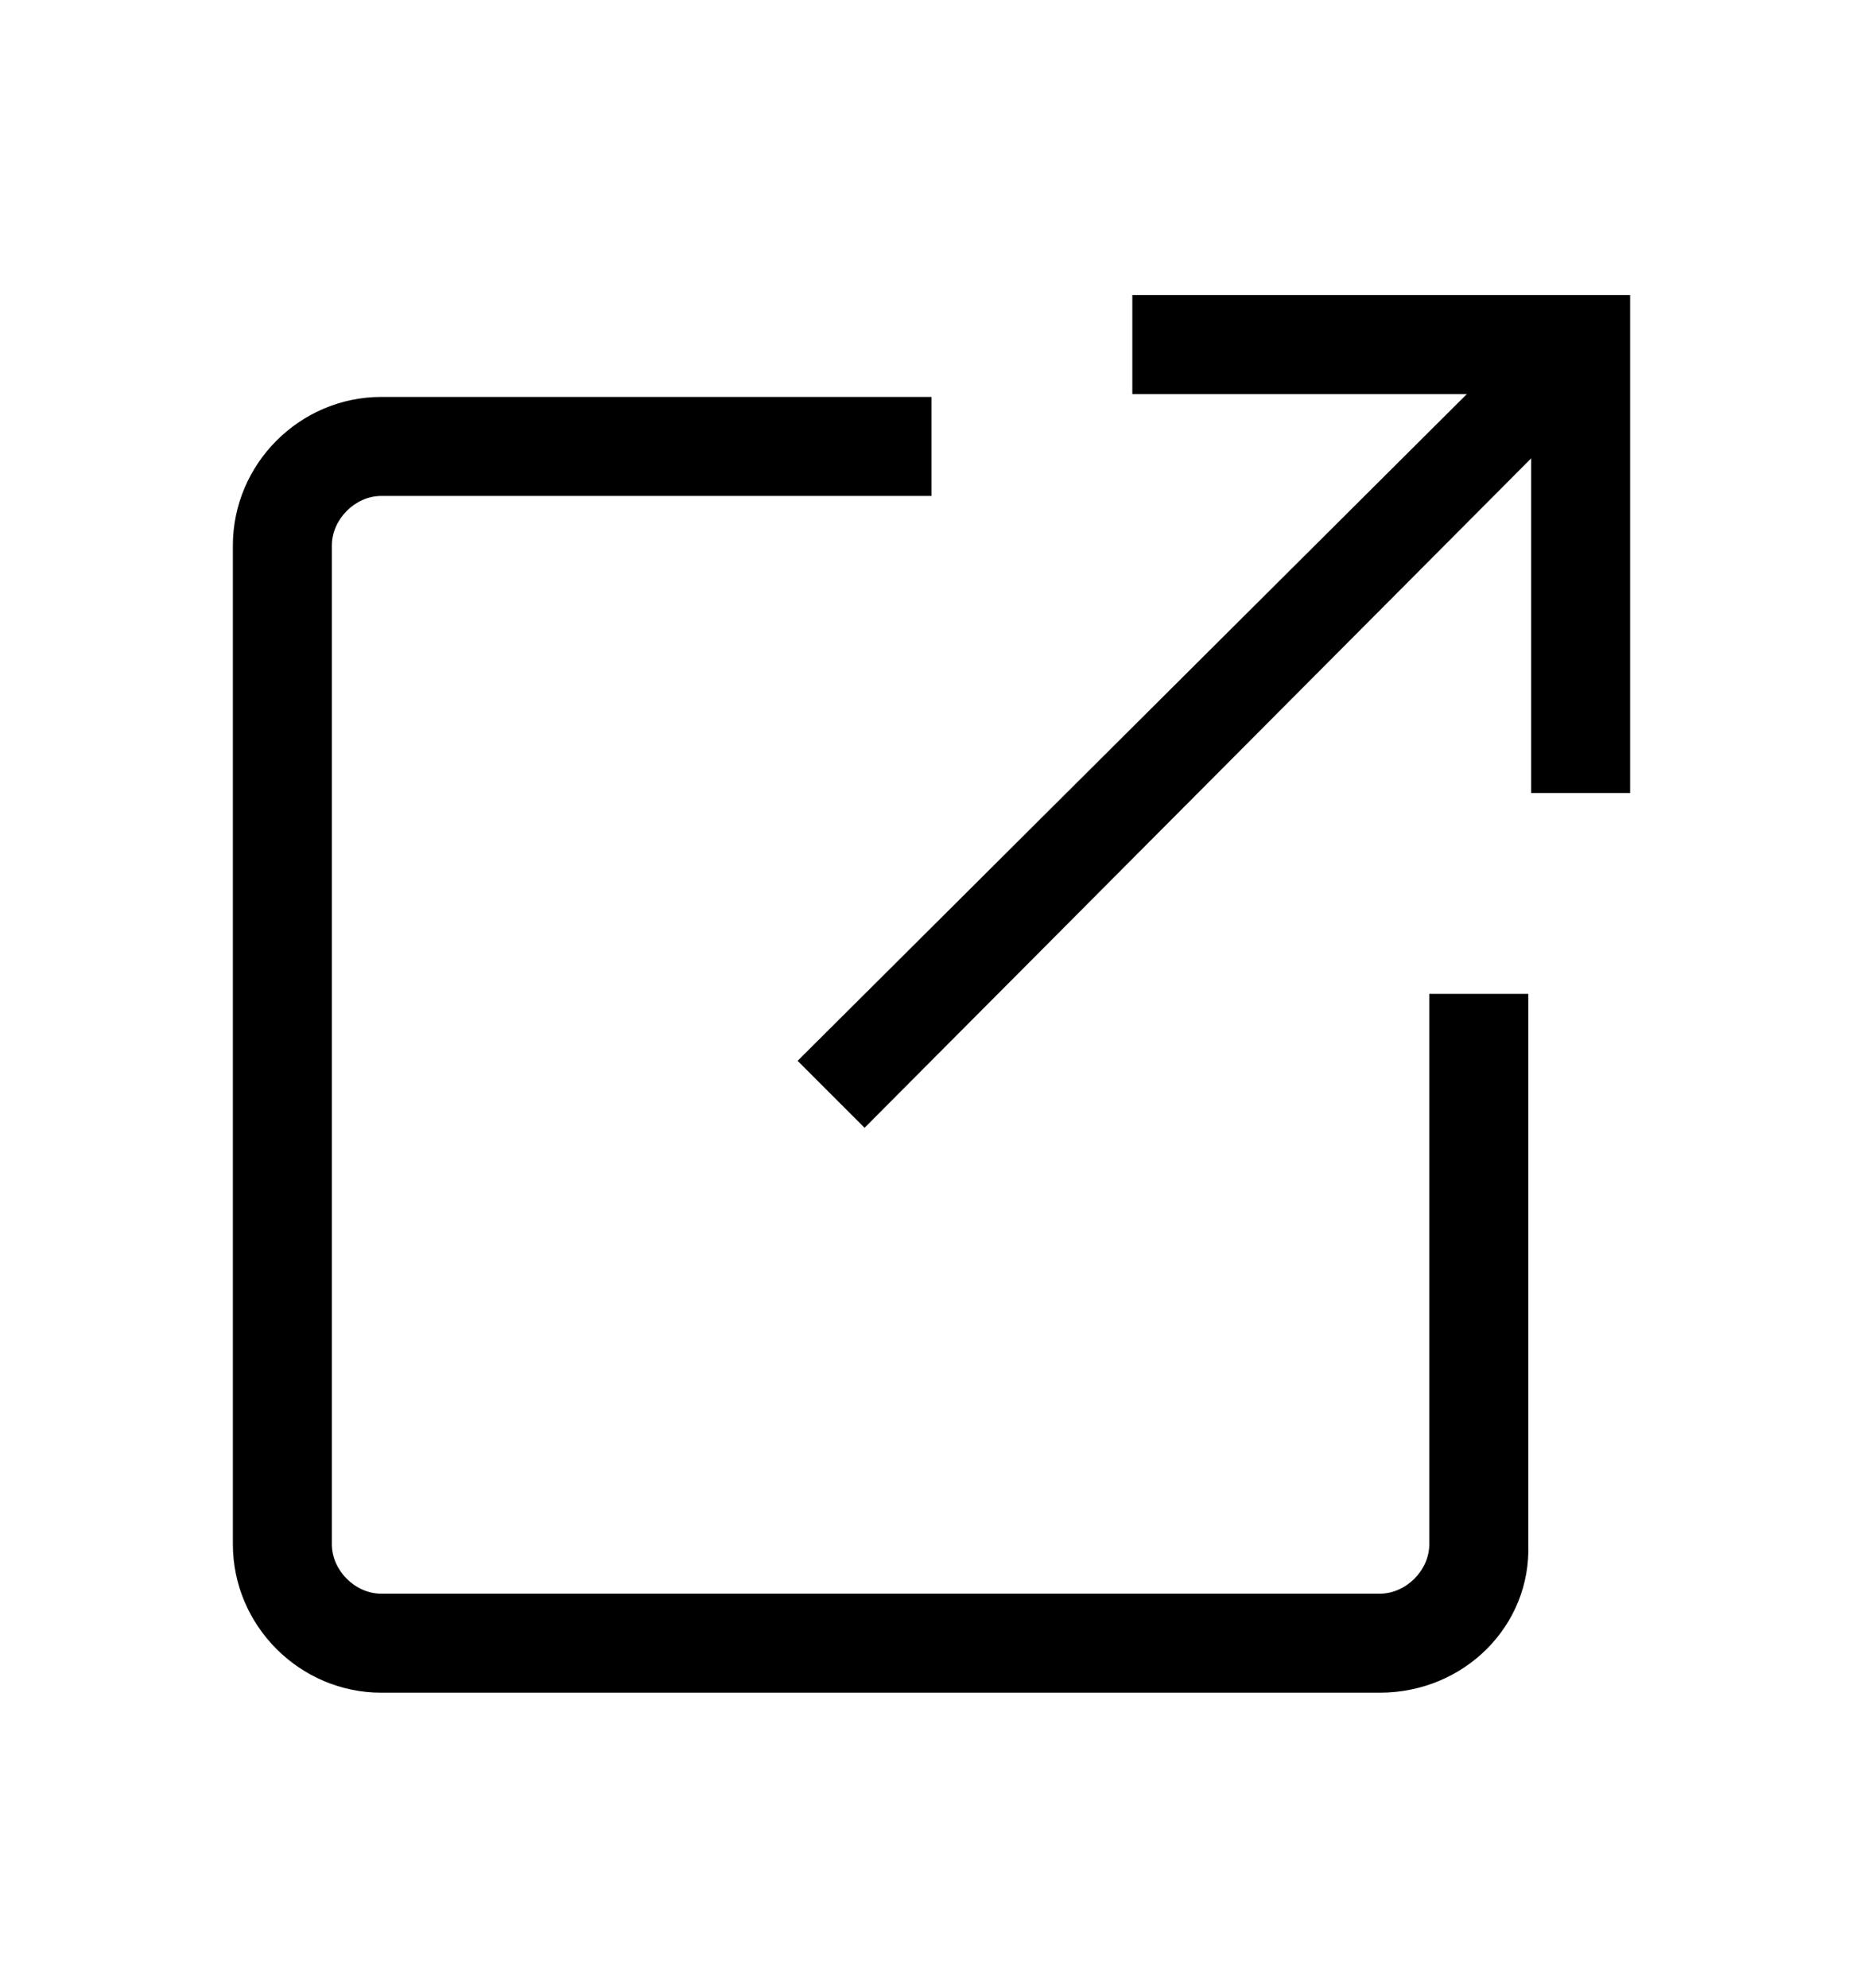 <svg width="15" height="16" viewBox="0 0 15 16" fill="none" xmlns="http://www.w3.org/2000/svg">
<path d="M6.961 9.078L6.422 8.539L12.469 2.516L12.984 3.031L6.961 9.078Z" fill="black"/>
<path d="M13.125 6.383H12.328V3.172H9.117V2.375H13.125V6.383Z" fill="black"/>
<path d="M11.109 13.625H3.07C2.414 13.625 1.875 13.086 1.875 12.43V4.391C1.875 3.734 2.414 3.195 3.07 3.195H7.5V3.992H3.07C2.859 3.992 2.672 4.18 2.672 4.391V12.43C2.672 12.641 2.859 12.828 3.07 12.828H11.109C11.32 12.828 11.508 12.641 11.508 12.43V8H12.305V12.43C12.328 13.086 11.789 13.625 11.109 13.625Z" fill="black"/>
</svg>
